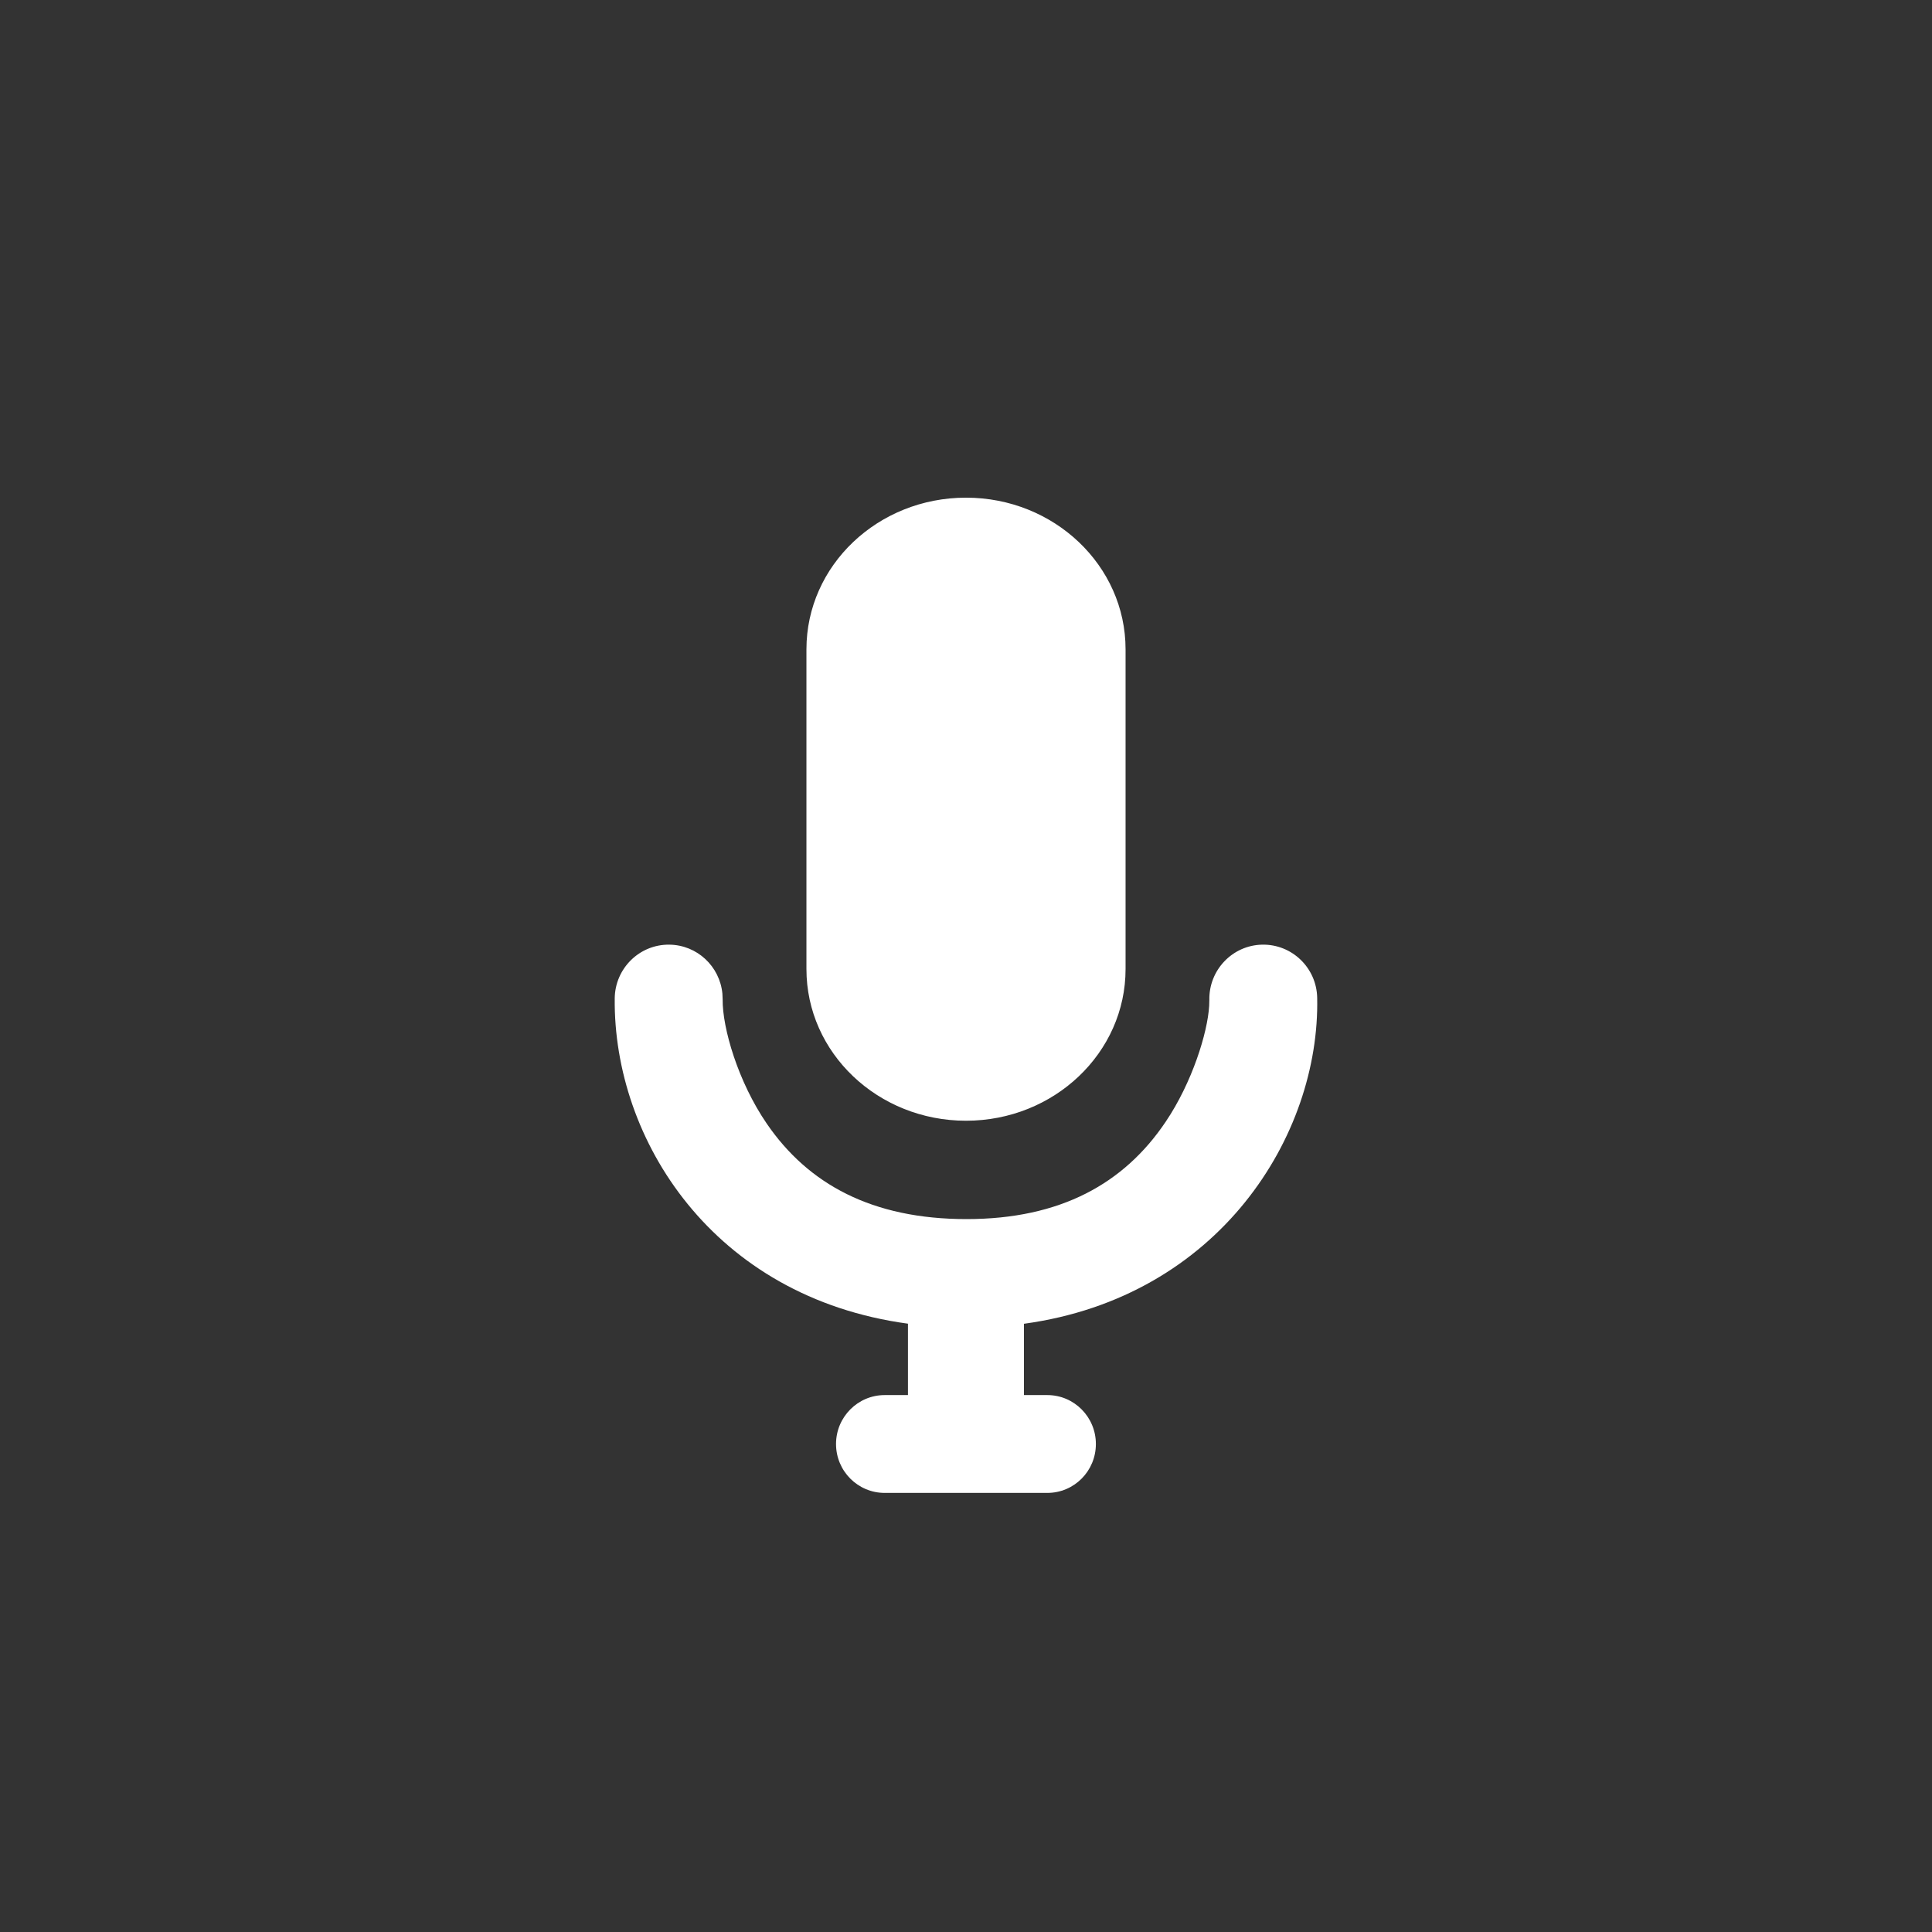 <svg width="22" height="22" viewBox="0 0 22 22" fill="none" xmlns="http://www.w3.org/2000/svg">
<rect x="0" y="0" width="22" height="22" fill="#333333" stroke="none"/>
<path fill-rule="evenodd" clip-rule="evenodd" d="M14.372 10.757C14.711 10.75 14.992 11.02 14.999 11.361C15.032 12.929 13.884 14.77 11.66 15.074L11.66 15.886L11.926 15.886C12.232 15.886 12.479 16.136 12.479 16.443C12.479 16.751 12.232 17 11.926 17H10.074C9.768 17 9.52 16.751 9.52 16.443C9.52 16.136 9.768 15.886 10.074 15.886L10.339 15.886L10.339 15.073C8.118 14.772 6.983 12.975 7 11.368C7.004 11.027 7.282 10.753 7.621 10.757C7.938 10.76 8.196 11.004 8.226 11.314L8.229 11.381C8.225 11.702 8.403 12.317 8.732 12.796C9.203 13.483 9.929 13.882 11.006 13.882C12.078 13.882 12.801 13.476 13.273 12.775C13.575 12.328 13.751 11.76 13.769 11.454L13.771 11.388C13.764 11.047 14.033 10.764 14.372 10.757ZM11 5.667C12.003 5.667 12.817 6.44 12.817 7.394V11.035C12.817 11.989 12.003 12.762 11 12.762C9.996 12.762 9.183 11.989 9.183 11.035V7.394C9.183 6.44 9.996 5.667 11 5.667Z" fill="white"/>
</svg>
